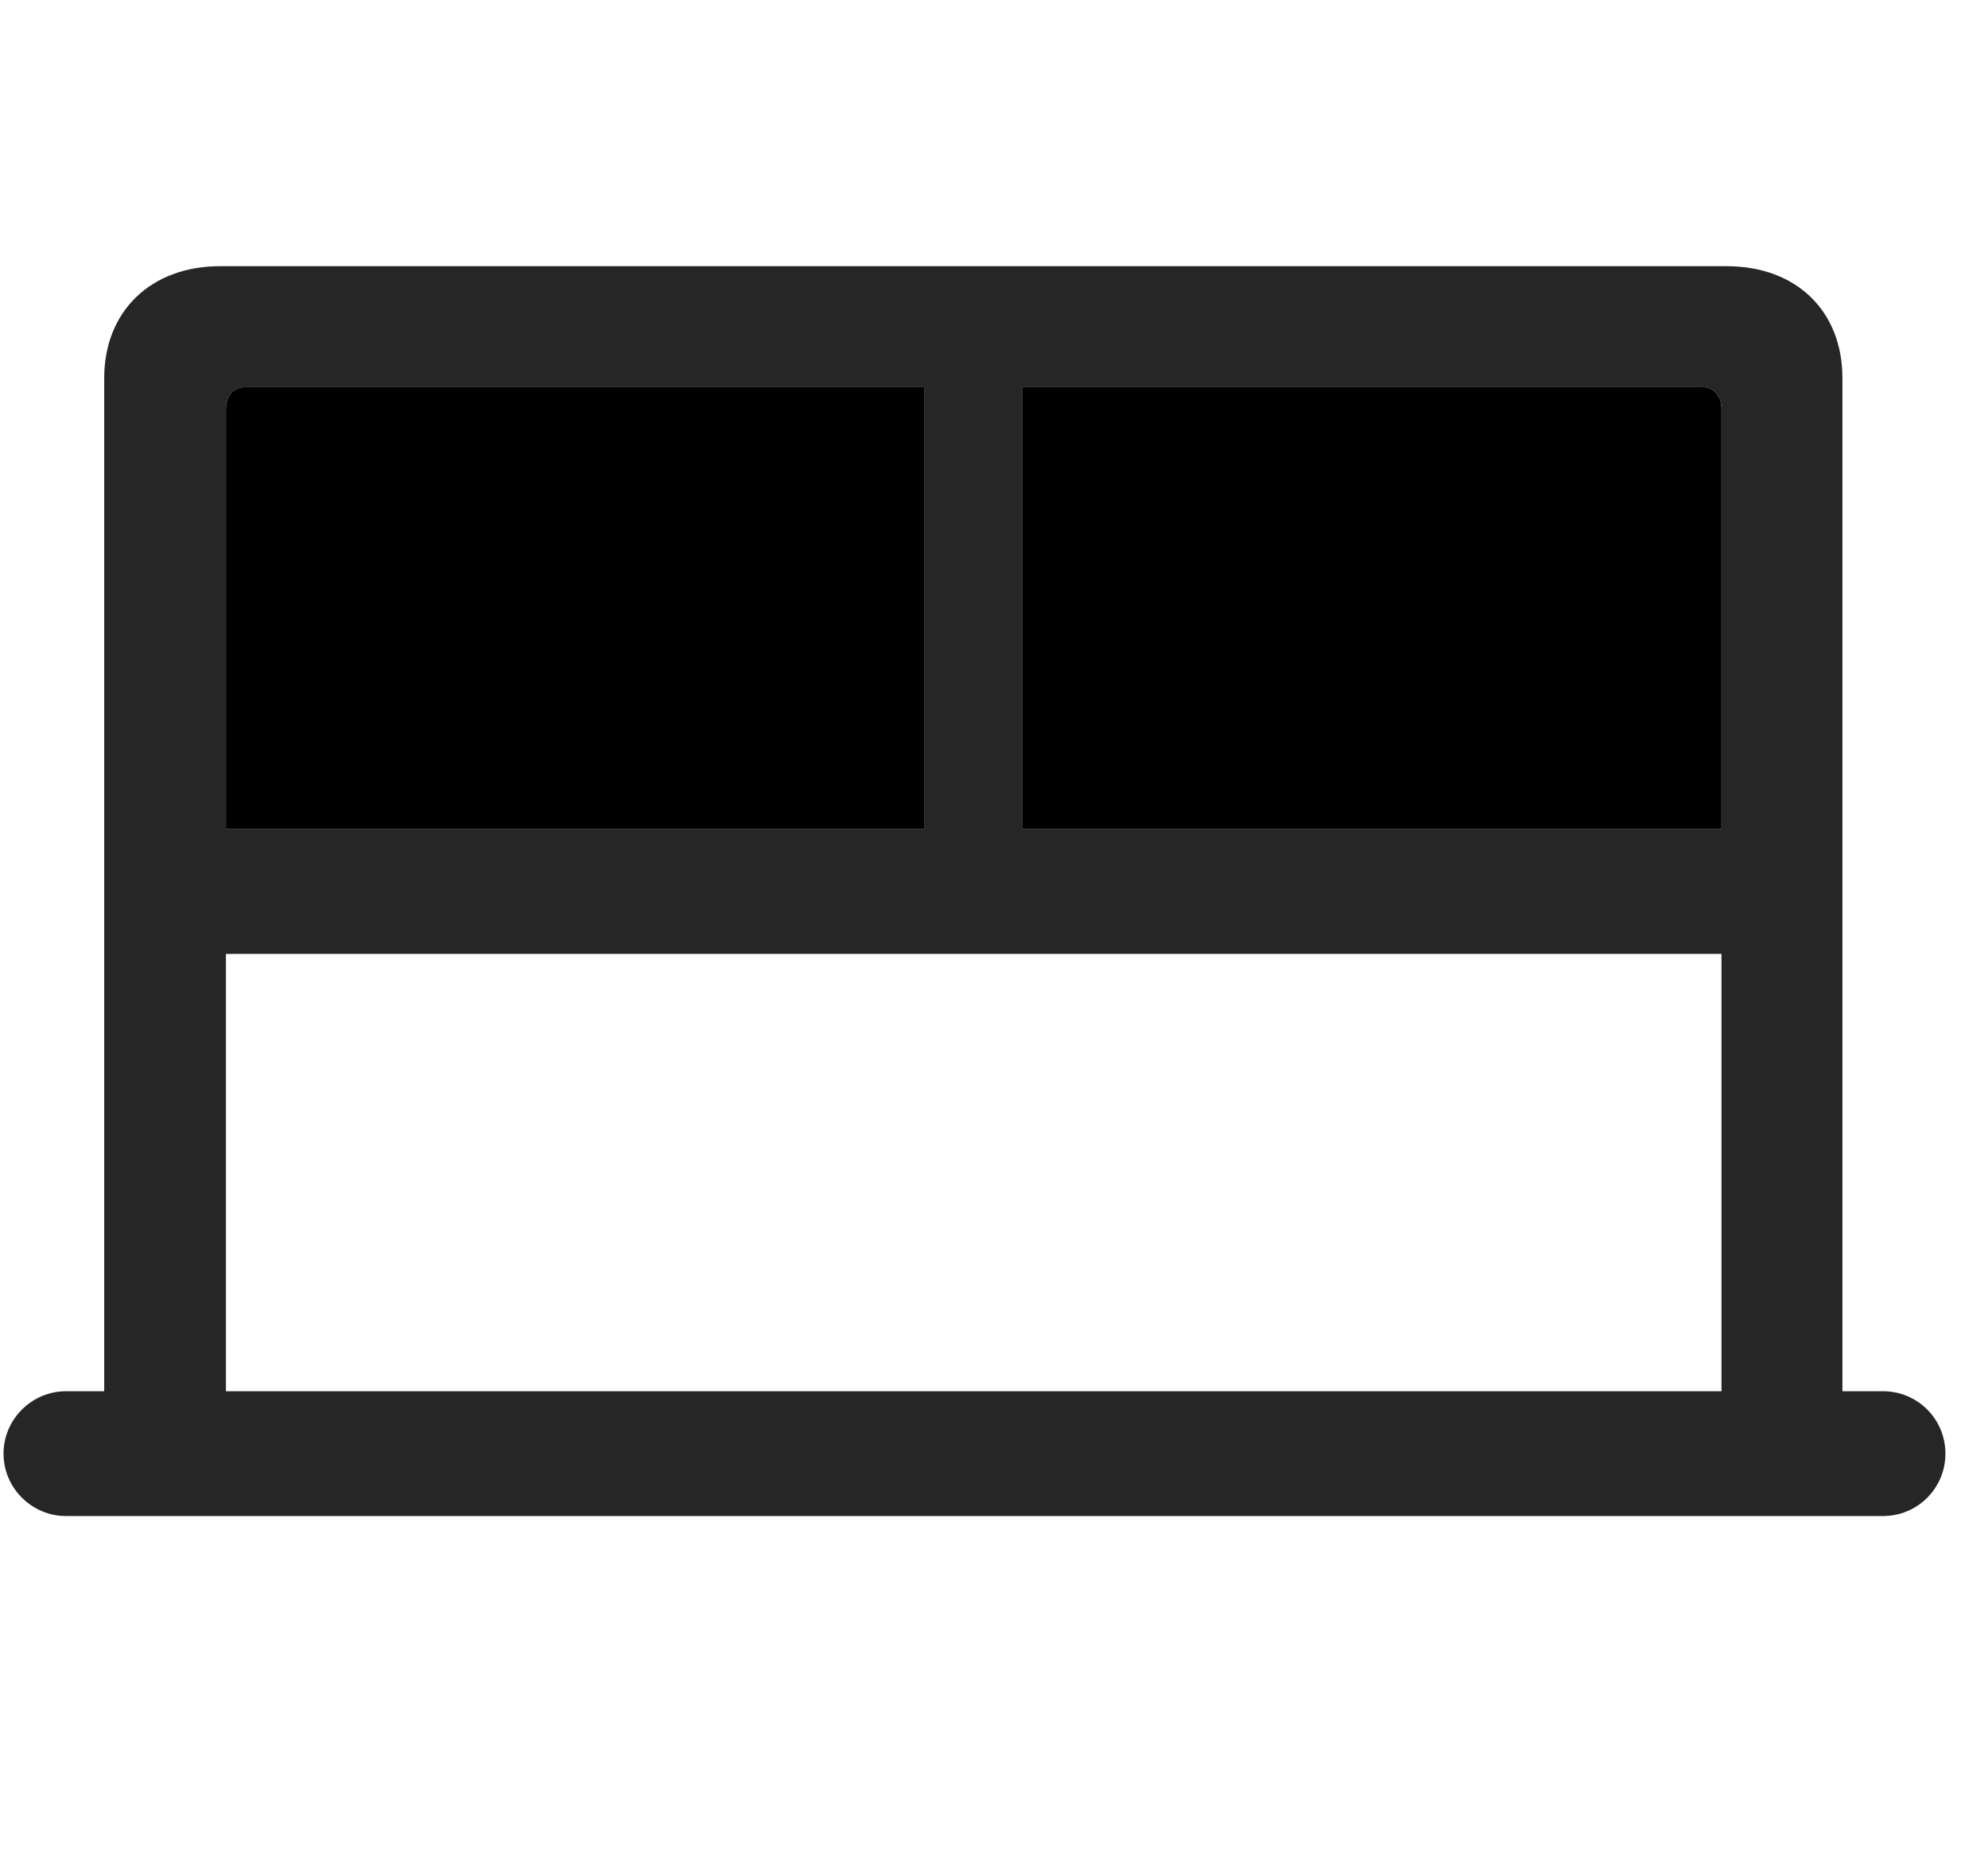 <svg width="31" height="29" viewBox="0 0 31 29" fill="currentColor" xmlns="http://www.w3.org/2000/svg">
<g clip-path="url(#clip0_2207_35108)">
<path d="M3.523 12.929V6.366C3.523 6.179 3.641 6.038 3.816 6.038H14.41V12.929H3.523ZM15.945 12.929V6.038H26.551C26.727 6.038 26.844 6.179 26.844 6.366V12.929H15.945Z" fill="currentColor"/>
<path d="M0.055 22.667C0.055 23.206 0.5 23.64 1.027 23.64H29.363C29.902 23.64 30.336 23.206 30.336 22.667C30.336 22.128 29.902 21.694 29.363 21.694H28.73V5.897C28.73 4.854 28.016 4.151 26.926 4.151H3.43C2.352 4.151 1.625 4.854 1.625 5.897V21.694H1.027C0.5 21.694 0.055 22.128 0.055 22.667ZM3.523 12.929V6.366C3.523 6.179 3.641 6.038 3.816 6.038H14.41V12.929H3.523ZM15.945 12.929V6.038H26.551C26.727 6.038 26.844 6.179 26.844 6.366V12.929H15.945ZM3.523 21.694V14.874H26.844V21.694H3.523Z" fill="currentColor" fill-opacity="0.85"/>
</g>
<defs>
<clipPath id="clip0_2207_35108">
<rect width="30.281" height="19.512" fill="currentColor" transform="translate(0.055 4.151)"/>
</clipPath>
</defs>
</svg>
